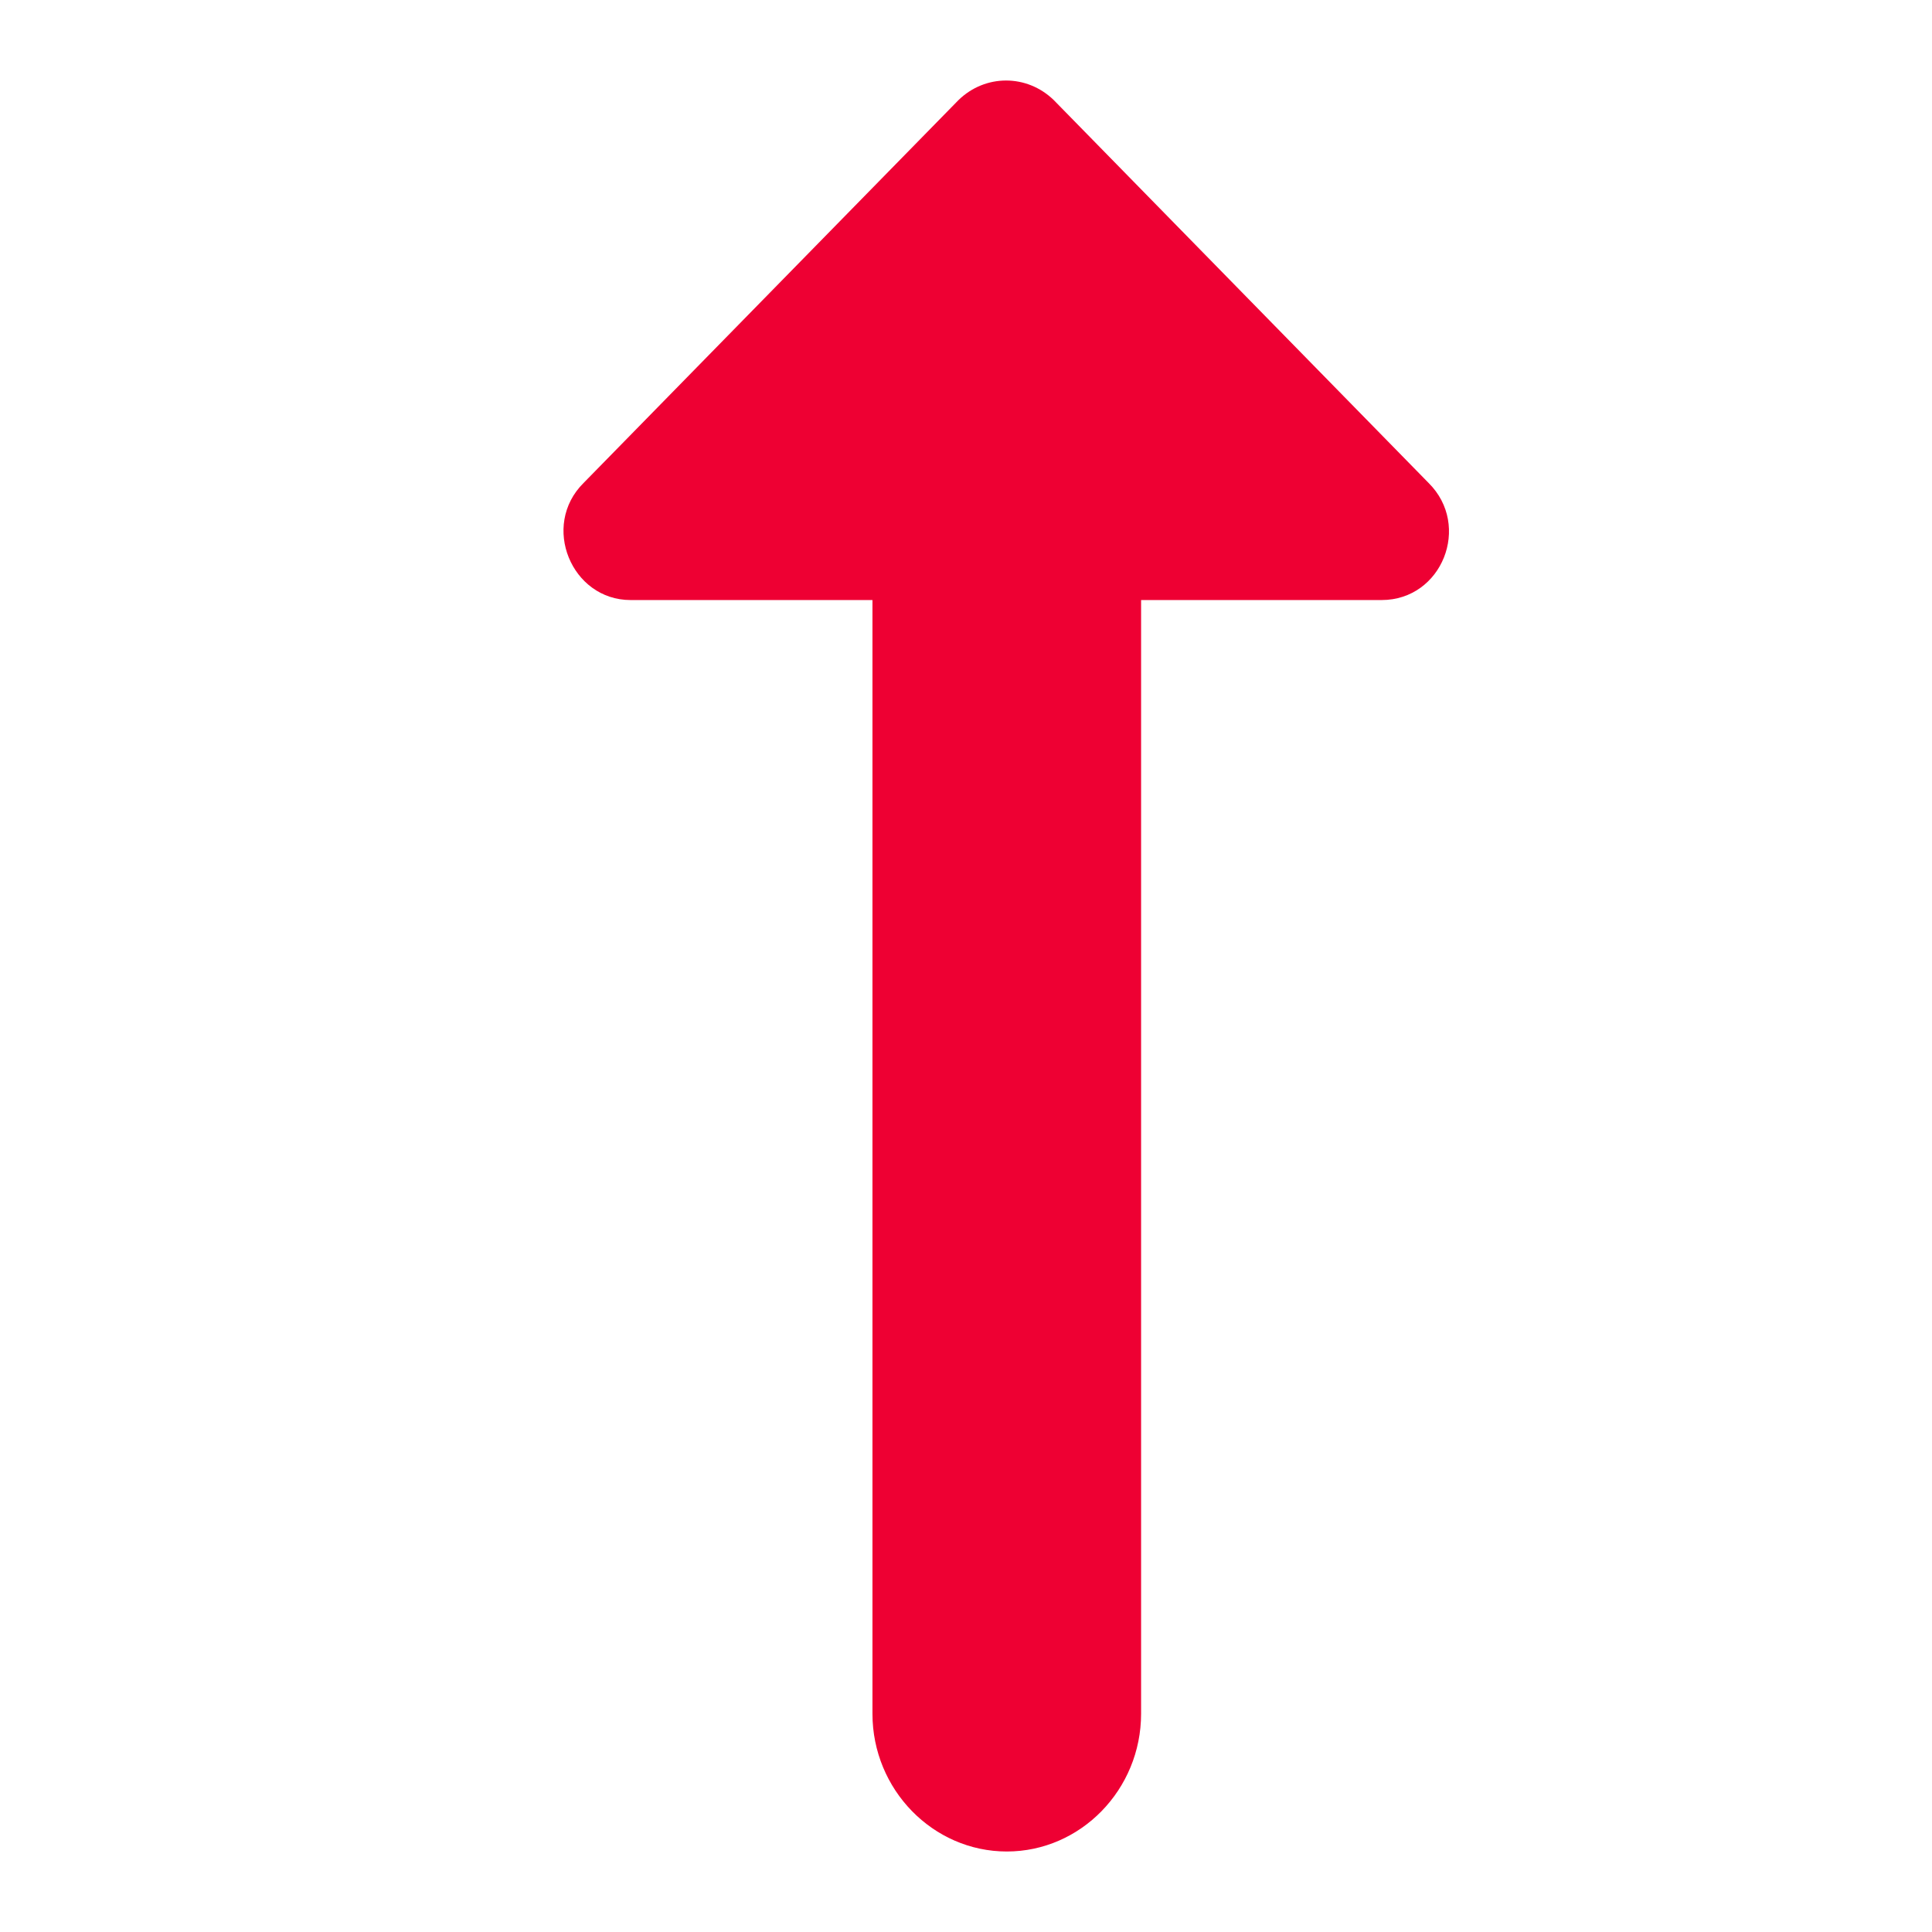 <svg width="24" height="24" viewBox="0 0 24 24" fill="none" xmlns="http://www.w3.org/2000/svg">
<path d="M10.838 7.454L10.838 21.289C10.838 22.23 11.589 23 12.507 23C13.425 23 14.175 22.23 14.175 21.289L14.175 7.454L17.163 7.454C17.914 7.454 18.281 6.53 17.747 6L13.091 1.244C12.757 0.919 12.239 0.919 11.906 1.244L7.249 6C6.715 6.53 7.099 7.454 7.833 7.454L10.838 7.454Z" fill="#EE0033"/>
</svg>
